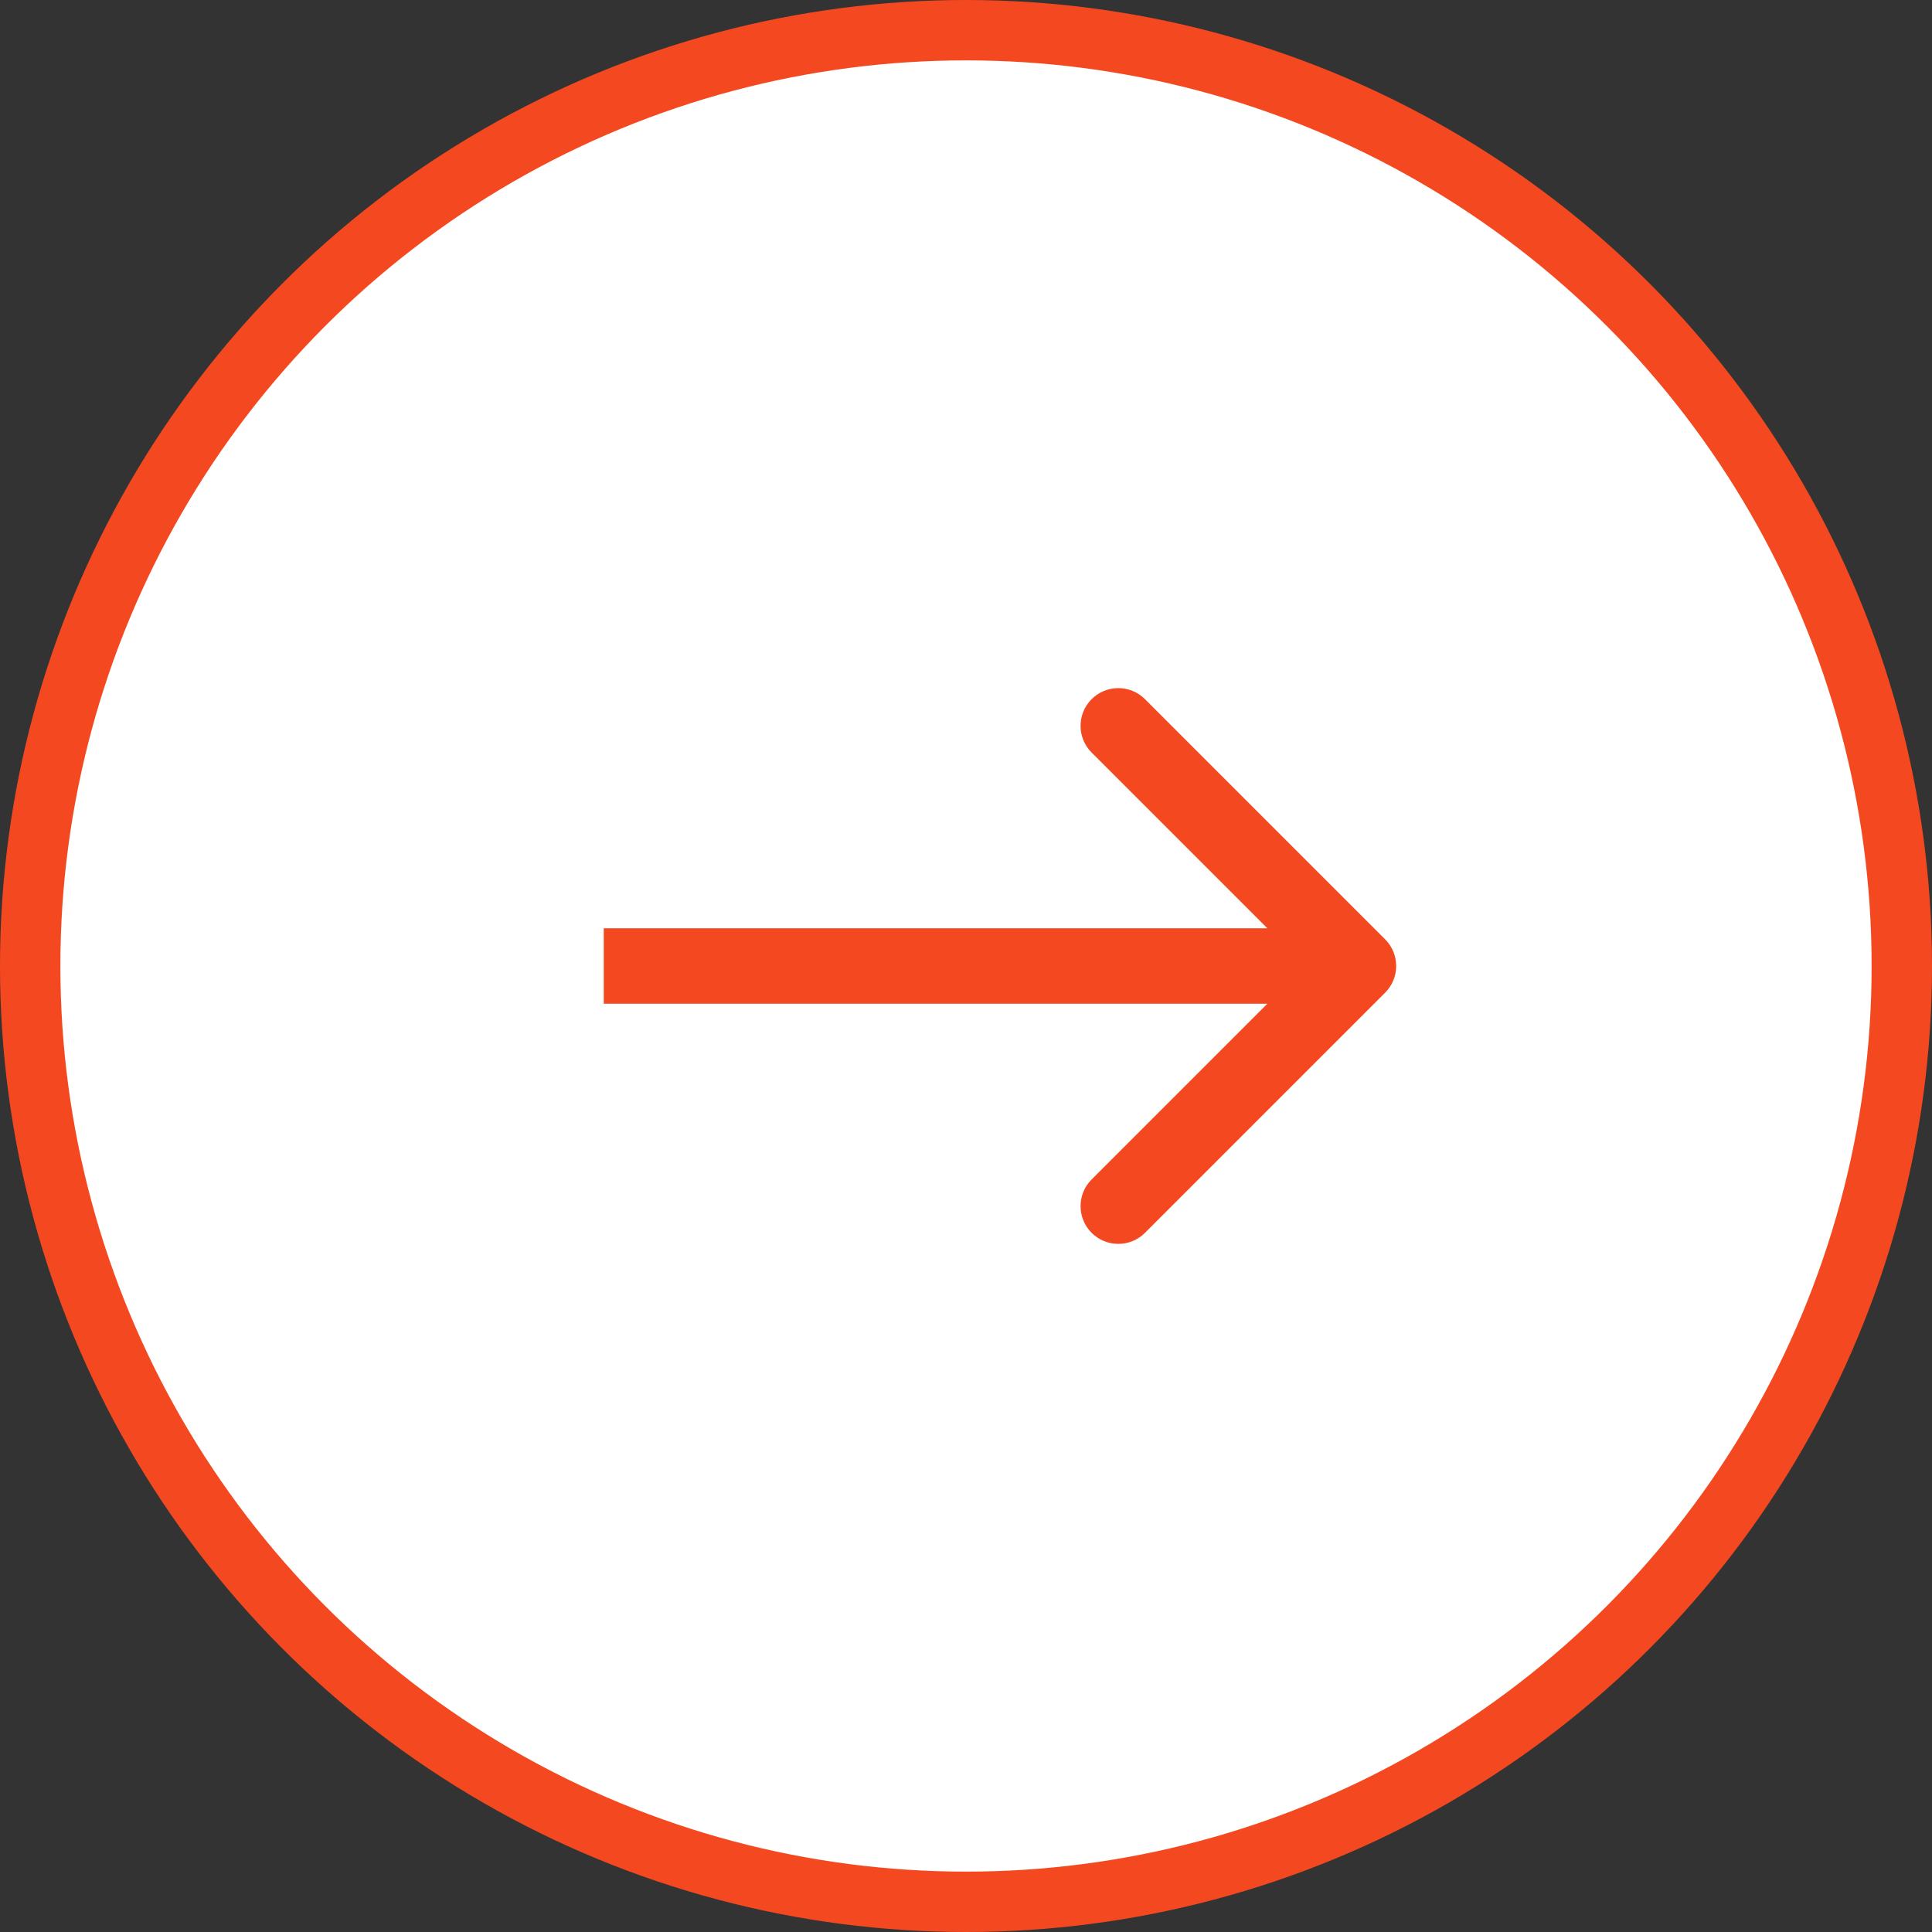 <svg width="64" height="64" viewBox="0 0 64 64" fill="none" xmlns="http://www.w3.org/2000/svg">
<rect x="0" y="0" width="64" height="64" fill="#333333" stroke="none"/>
<circle cx="32" cy="32" r="31" fill="white" stroke="#F44920" stroke-width="2"/>
<path d="M45.884 32.884C46.372 32.396 46.372 31.604 45.884 31.116L37.929 23.161C37.441 22.673 36.649 22.673 36.161 23.161C35.673 23.649 35.673 24.441 36.161 24.929L43.232 32L36.161 39.071C35.673 39.559 35.673 40.351 36.161 40.839C36.649 41.327 37.441 41.327 37.929 40.839L45.884 32.884ZM20 33.25H45V30.75H20V33.25Z" fill="#F44920"/>
</svg>
